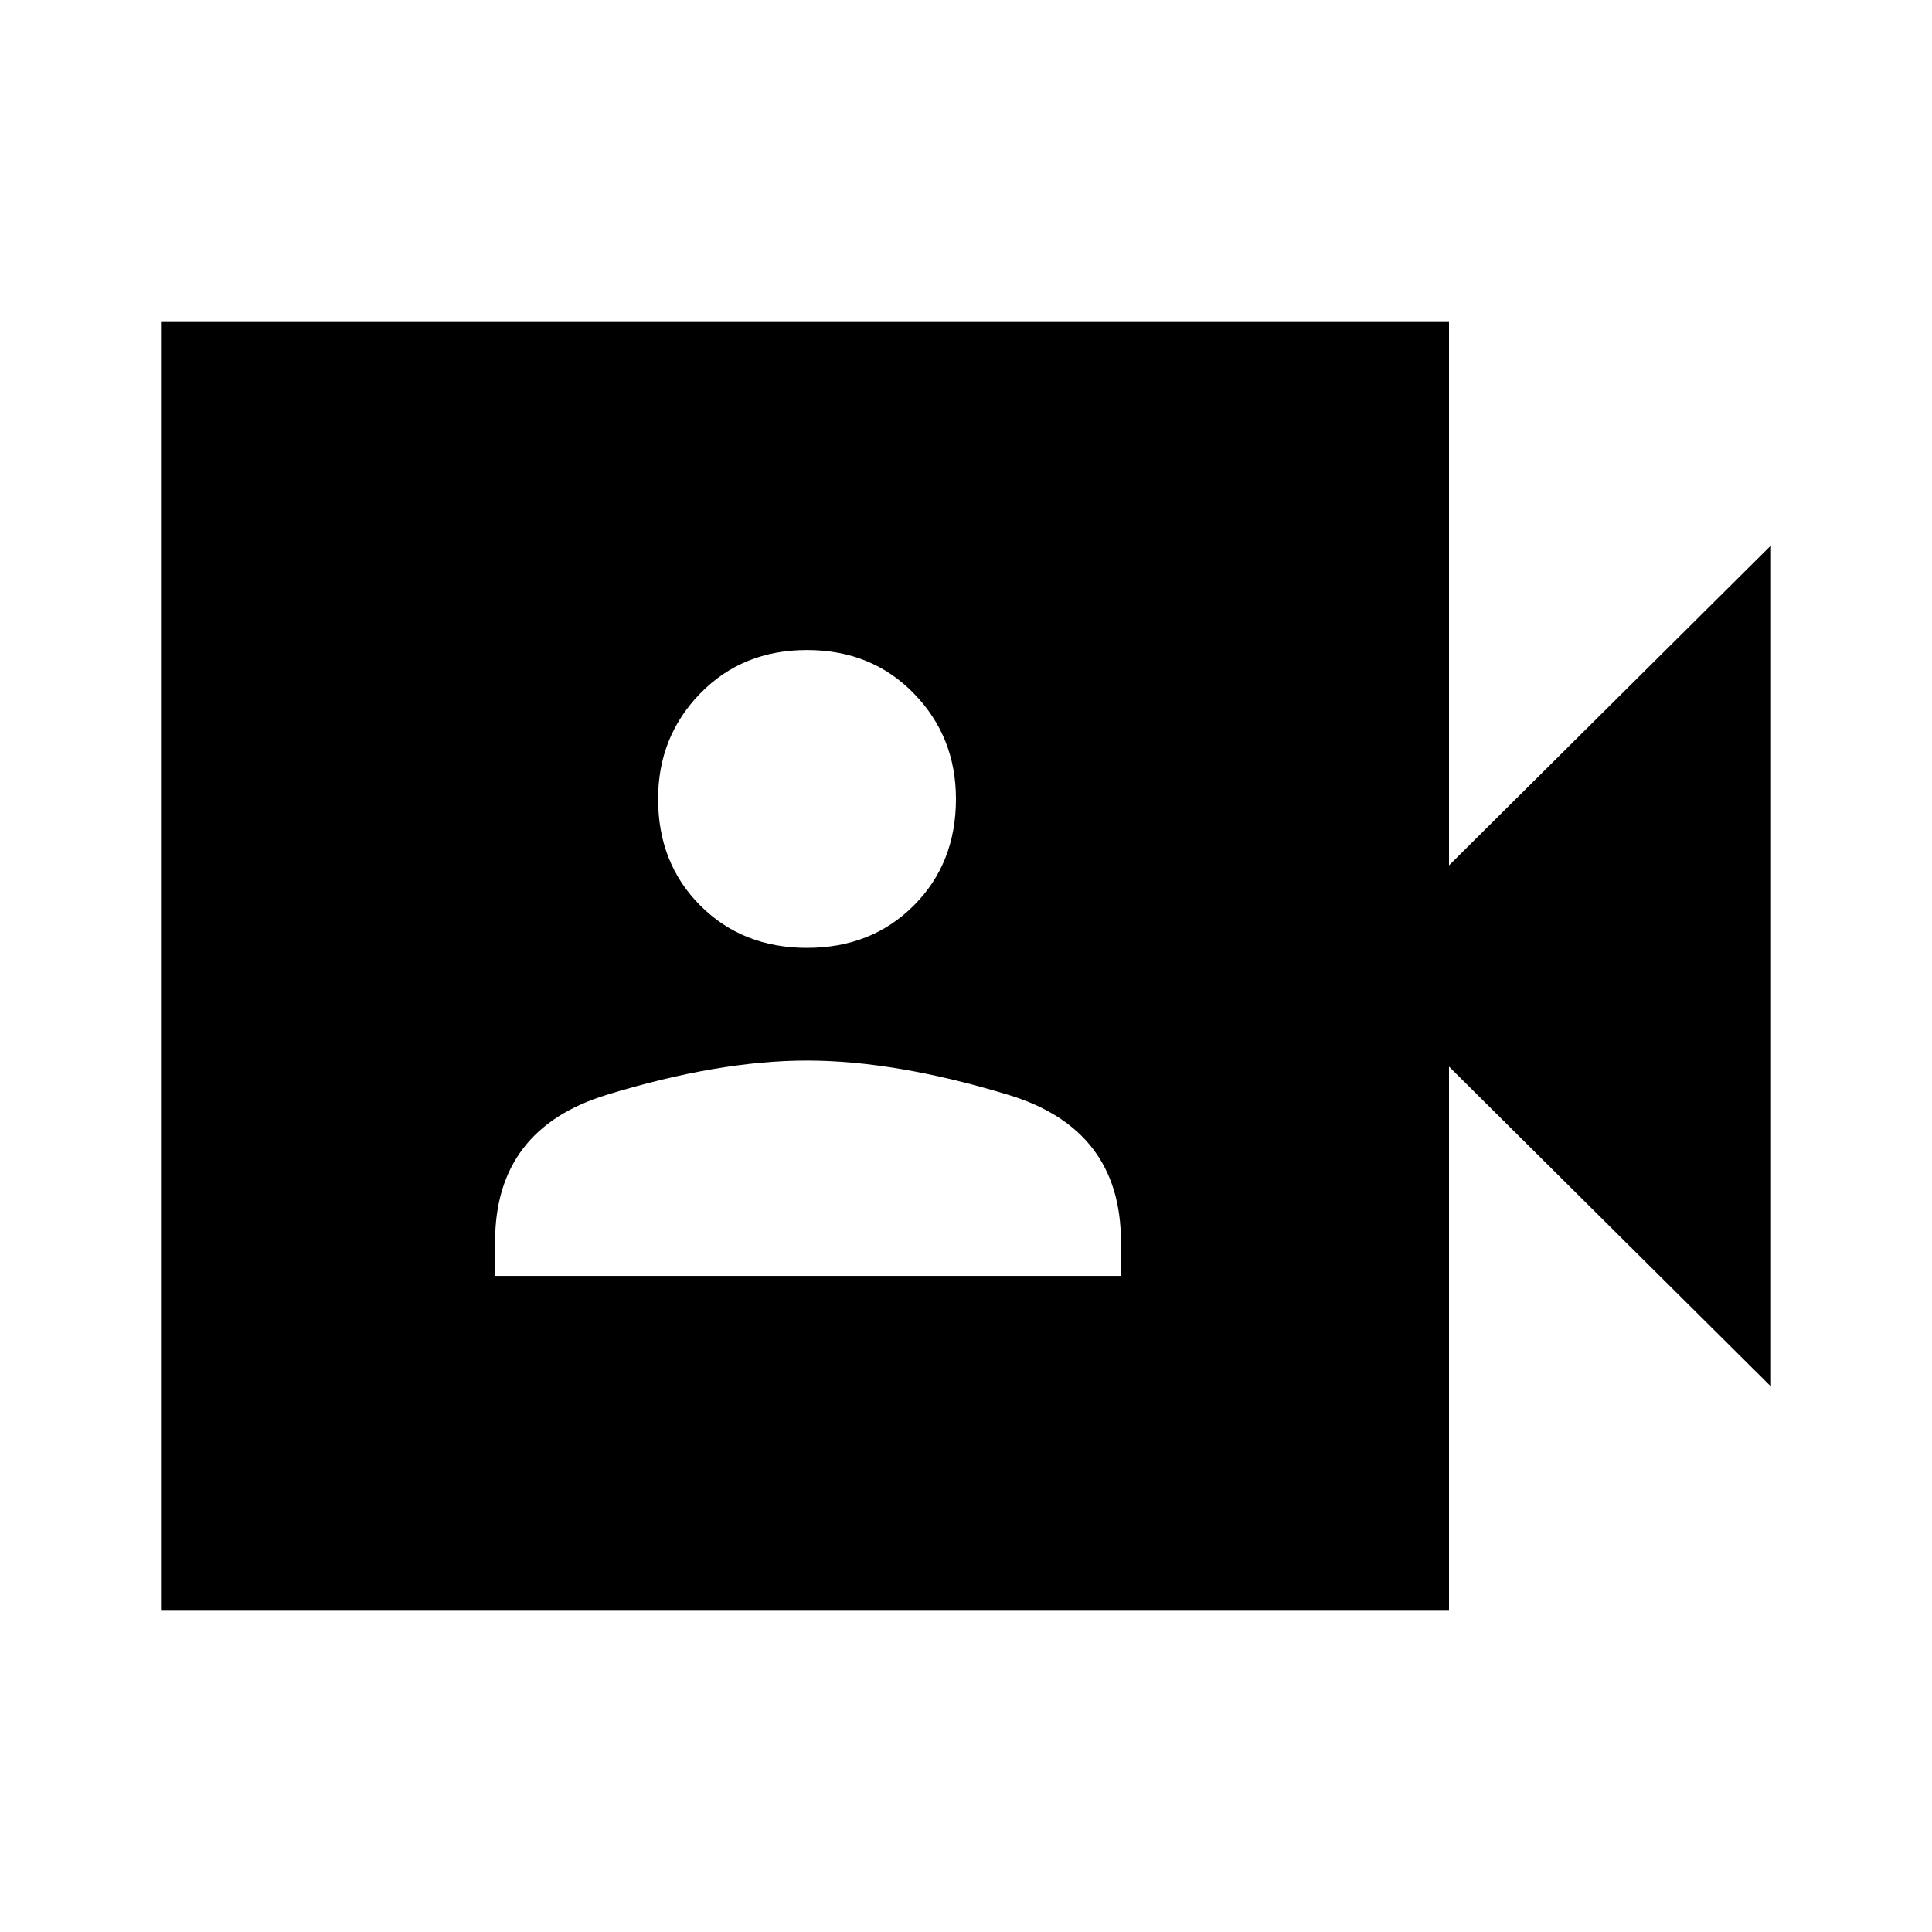 <svg xmlns="http://www.w3.org/2000/svg" height="40" width="40"><path d="M10.25 26.417h12.958v-.709q0-2.333-2.333-3.041-2.333-.709-4.167-.709-1.833 0-4.146.709-2.312.708-2.312 3.041Zm6.458-6.792q1.334 0 2.209-.875t.875-2.208q0-1.292-.875-2.188-.875-.896-2.209-.896-1.333 0-2.208.896-.875.896-.875 2.188 0 1.333.875 2.208.875.875 2.208.875ZM3.333 33.333V6.667H30v11.25l6.667-6.625v17.416L30 22.083v11.25Z"/></svg>
